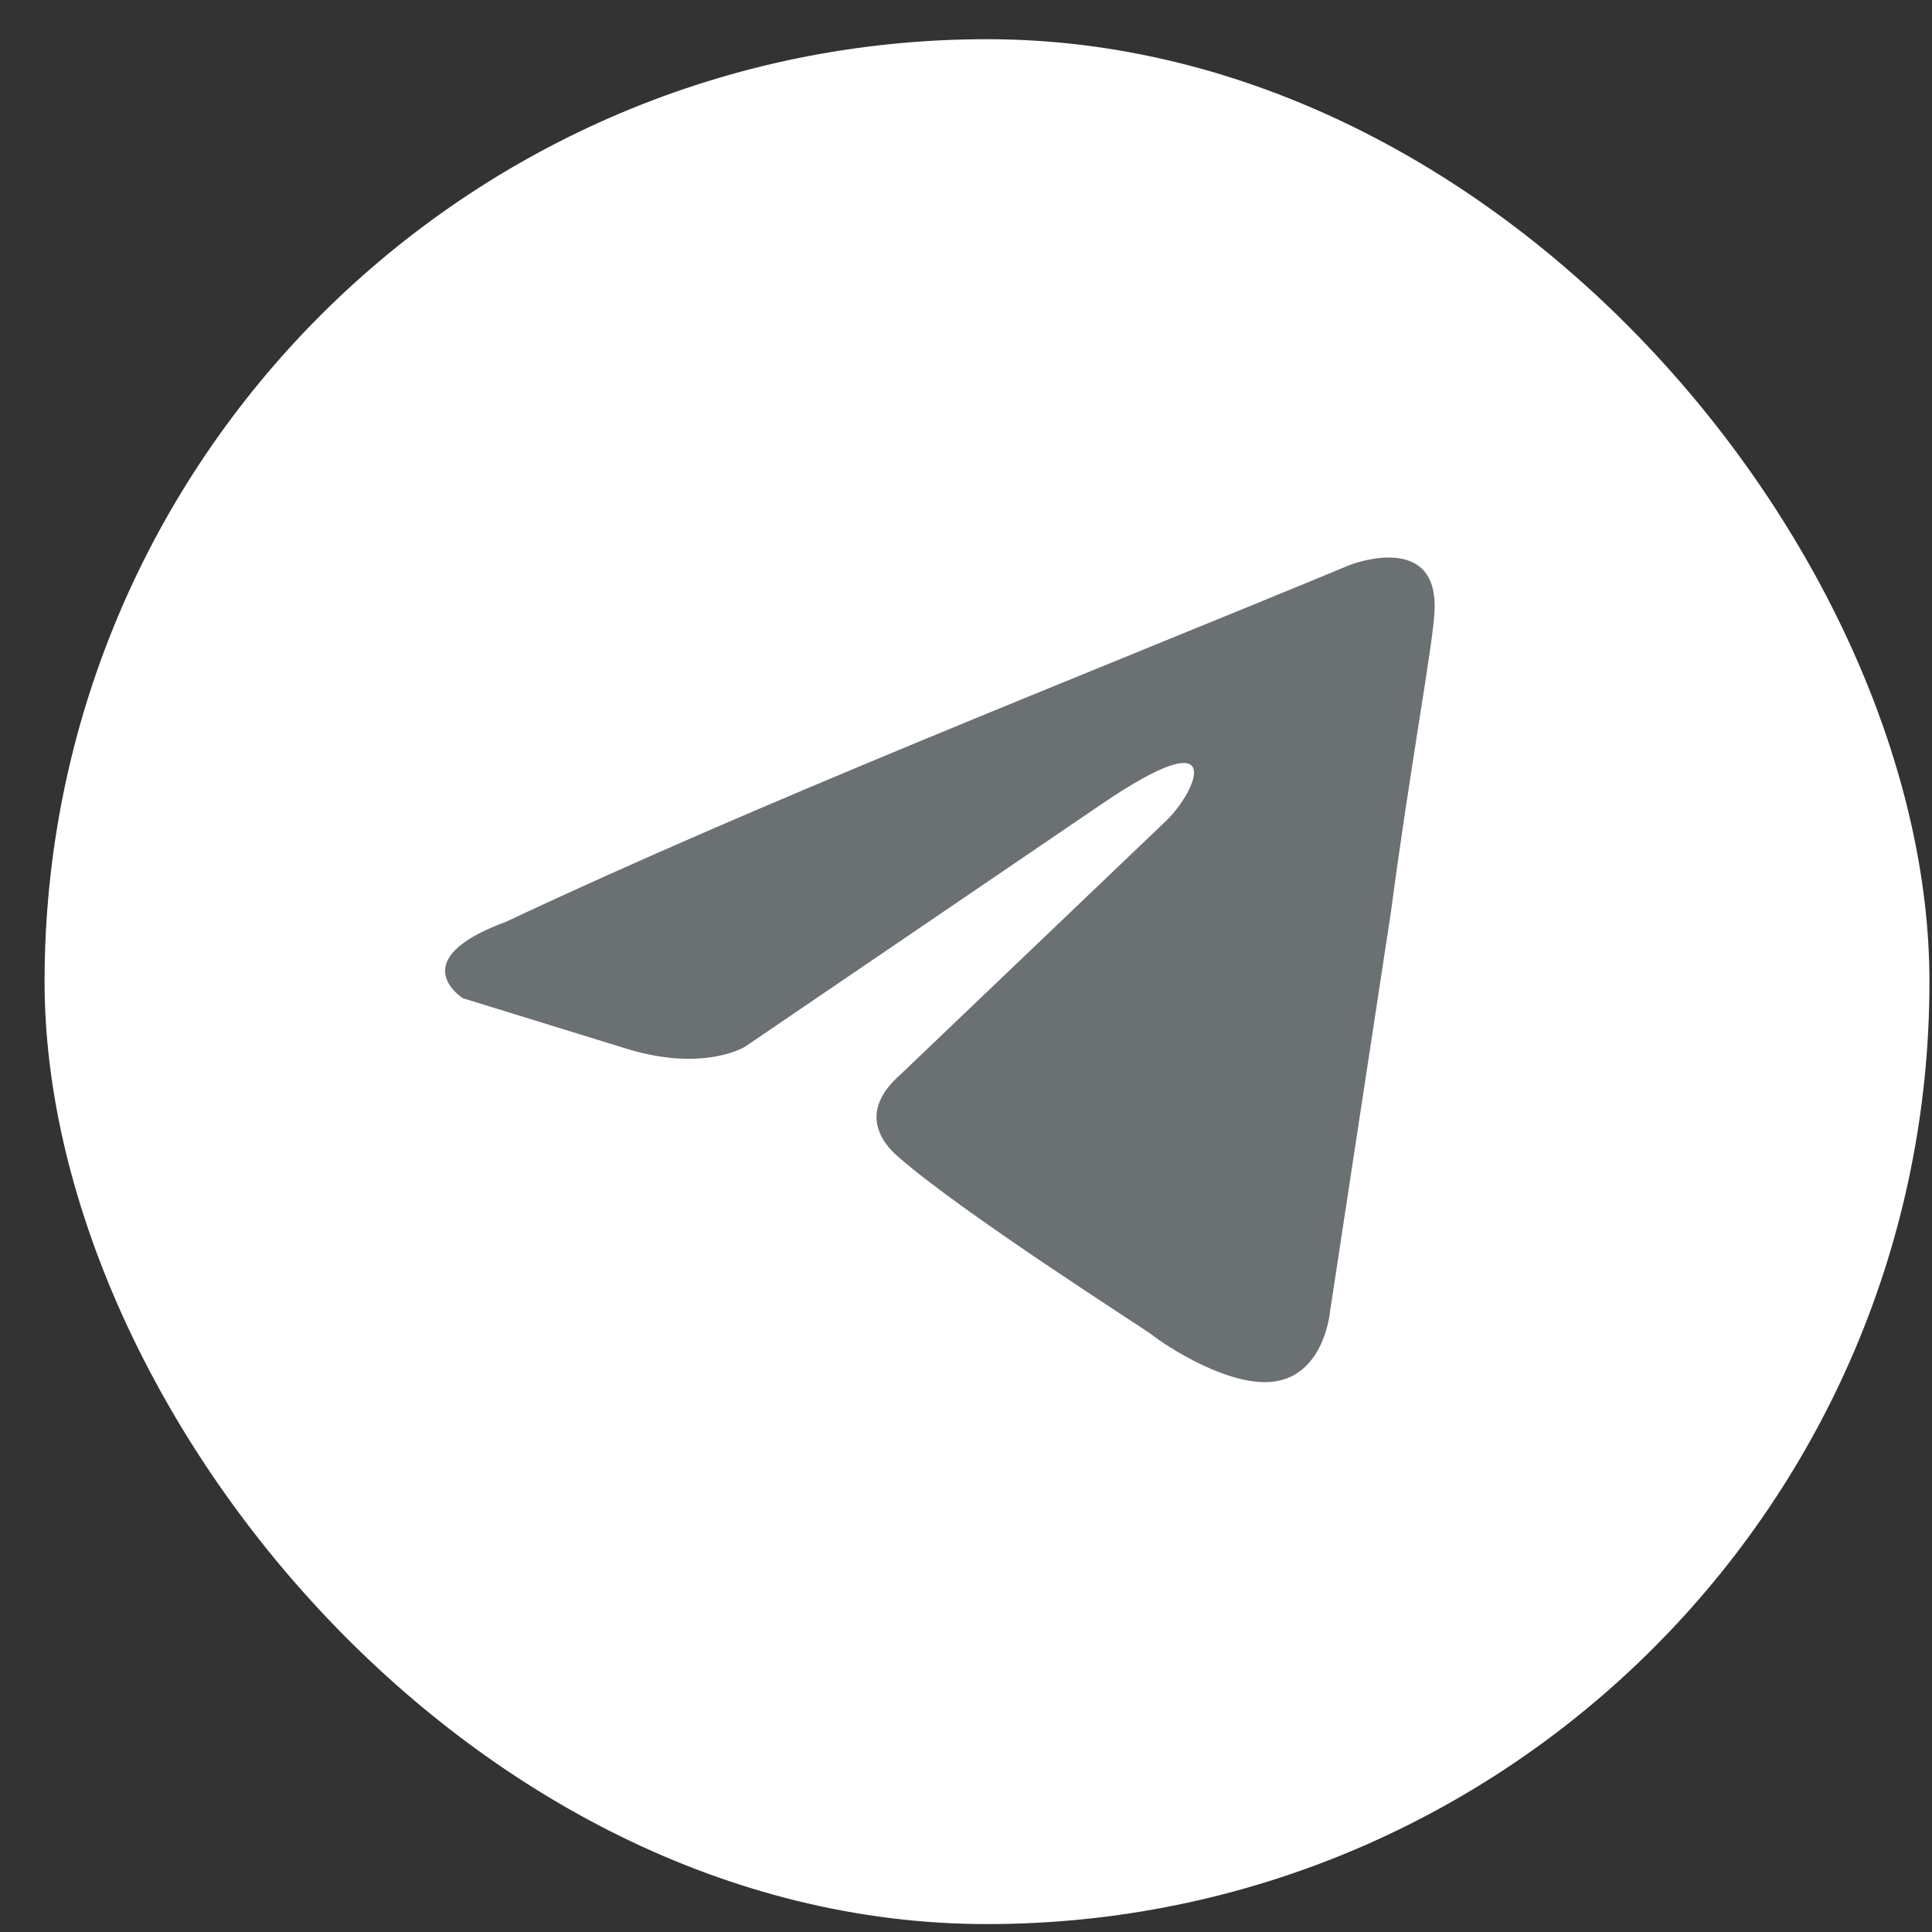 <svg width="41" height="41" viewBox="0 0 41 41" fill="none" xmlns="http://www.w3.org/2000/svg">
<rect x="0" y="0" width="41" height="41" fill="#333333" stroke="none"/>
<rect x="0.946" y="0.832" width="40" height="40" rx="20" fill="white"/>
<path d="M28.655 11.986C28.655 11.986 30.598 11.229 30.436 13.068C30.382 13.826 29.897 16.477 29.519 19.345L28.224 27.84C28.224 27.84 28.116 29.084 27.145 29.3C26.173 29.517 24.716 28.543 24.446 28.326C24.23 28.164 20.399 25.729 19.05 24.539C18.672 24.214 18.241 23.565 19.104 22.808L24.77 17.397C25.418 16.747 26.065 15.232 23.367 17.072L15.812 22.212C15.812 22.212 14.949 22.753 13.33 22.266L9.823 21.184C9.823 21.184 8.527 20.373 10.74 19.561C16.136 17.018 22.774 14.421 28.655 11.986Z" fill="#6B7073"/>
</svg>
